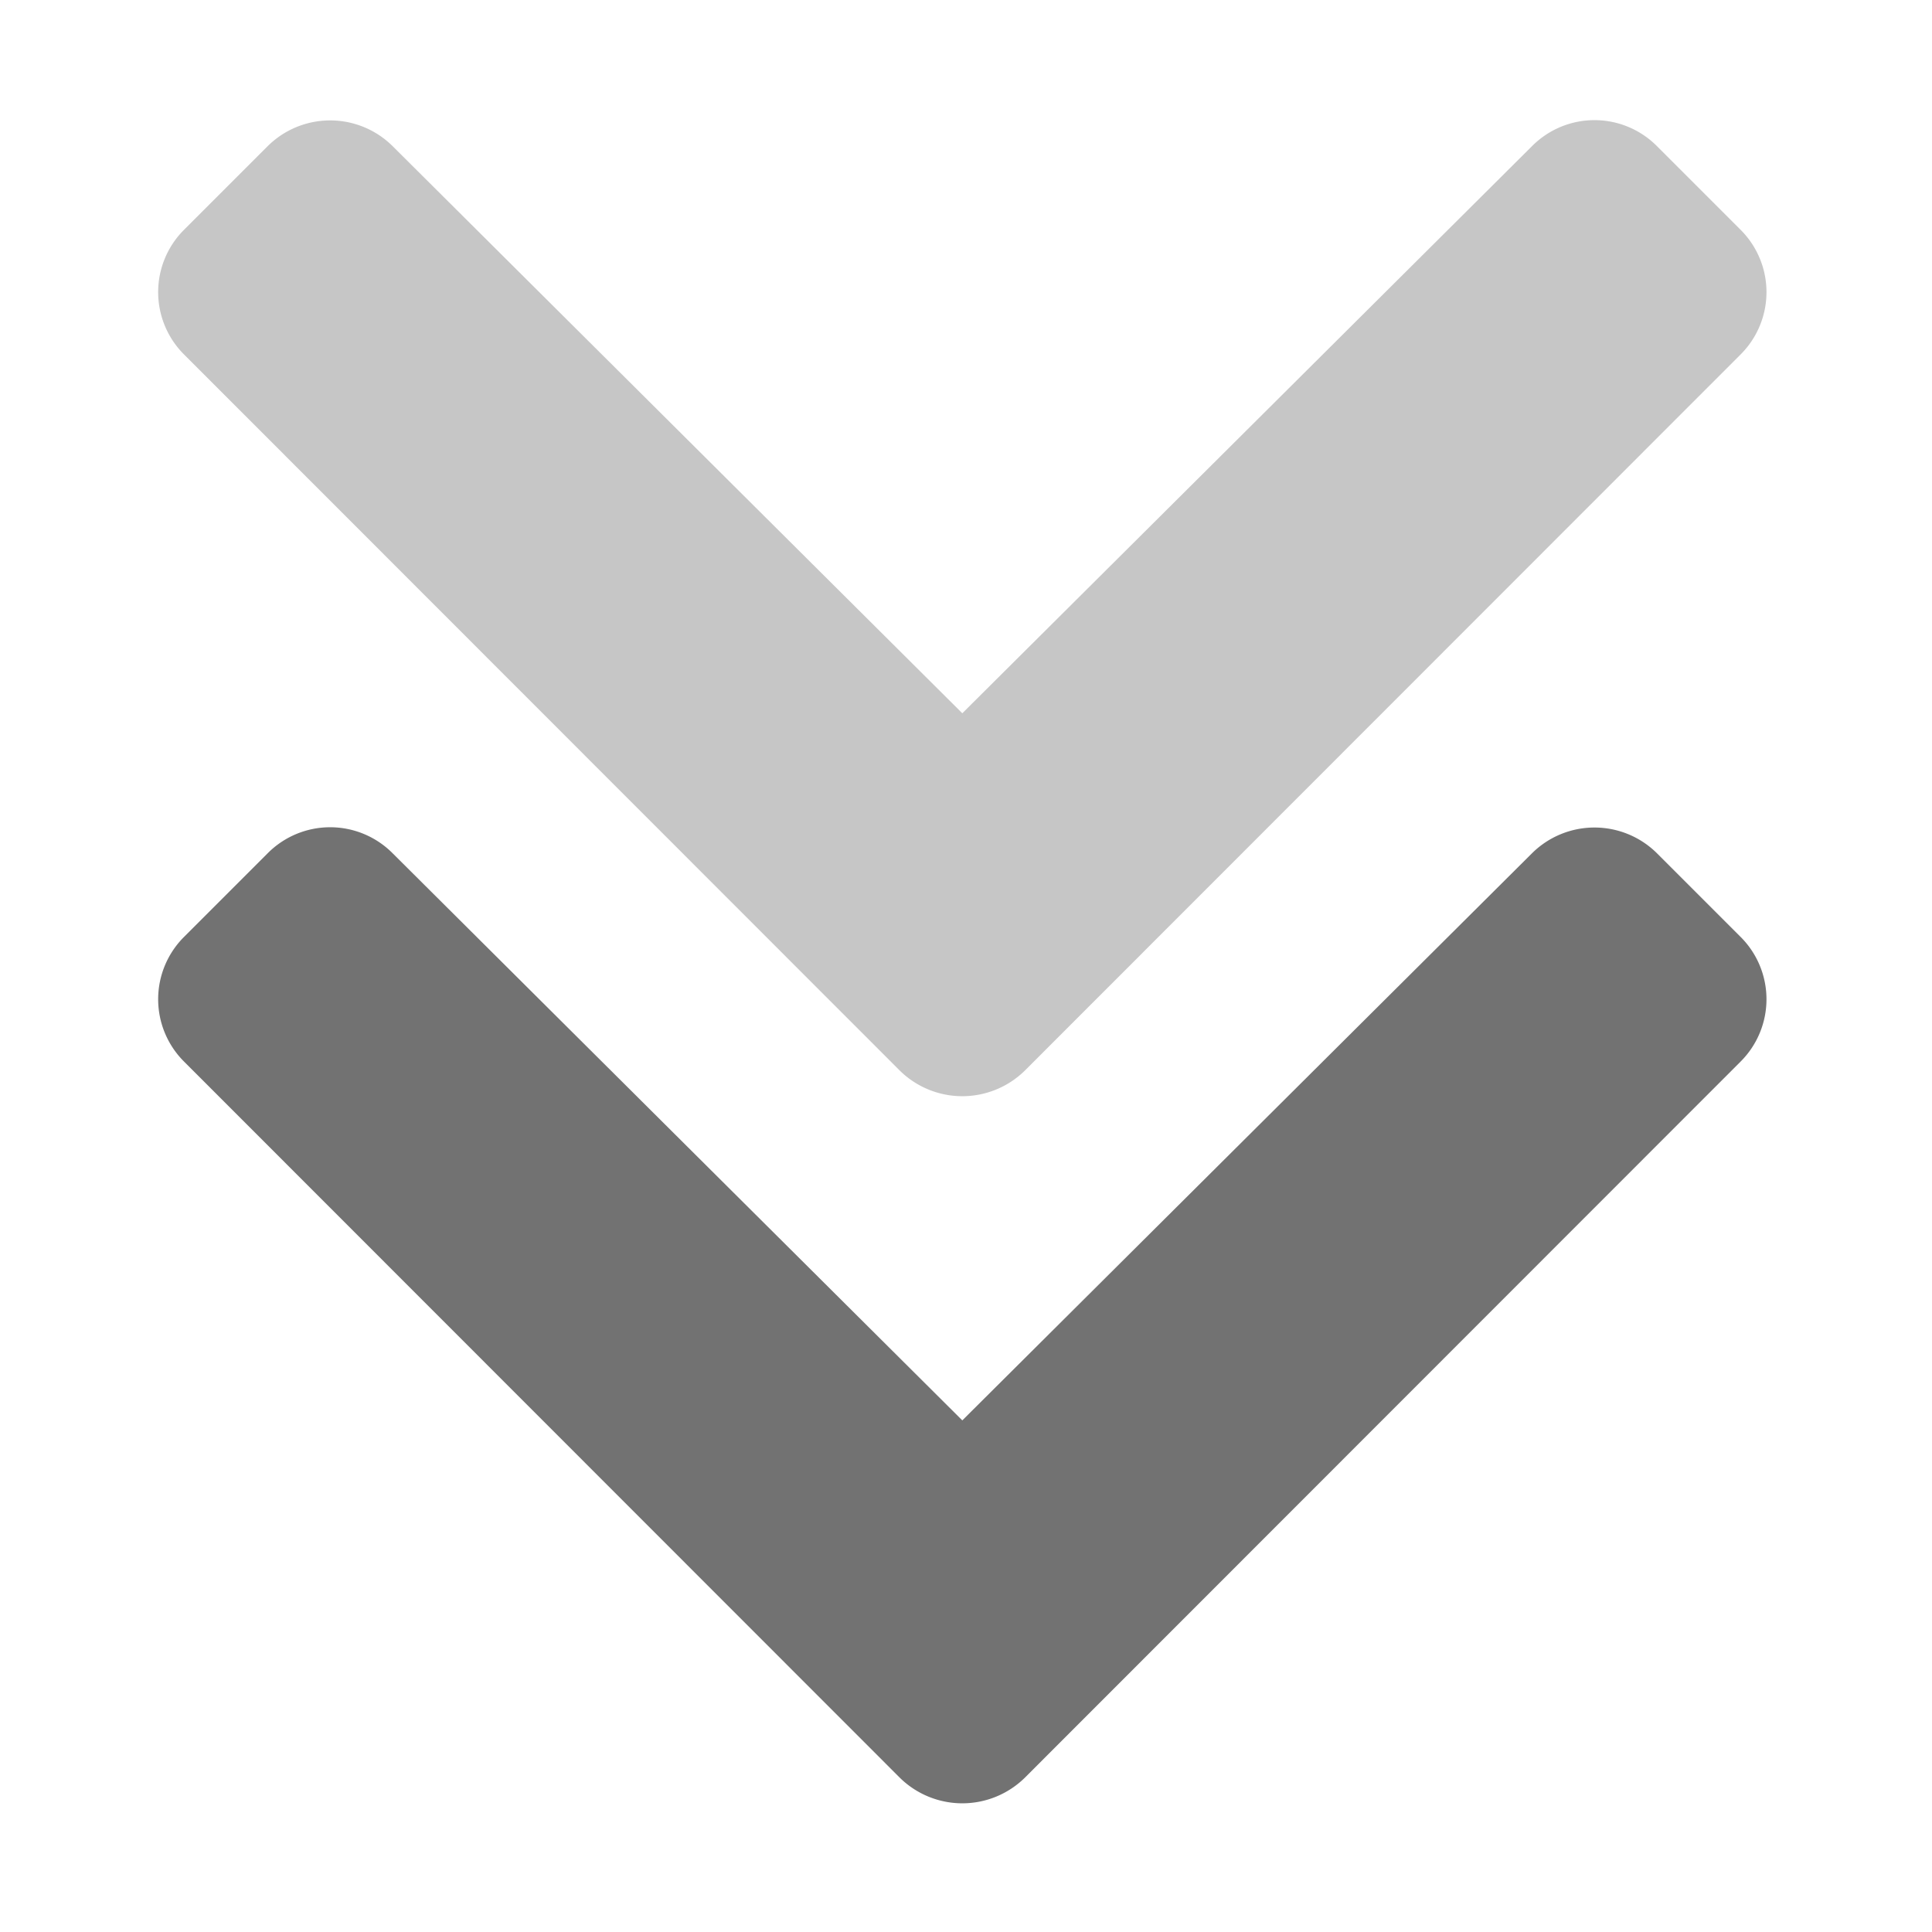 ﻿<?xml version='1.0' encoding='UTF-8'?>
<svg viewBox="-2.275 -0.313 32 32" xmlns="http://www.w3.org/2000/svg">
  <g transform="matrix(0.061, 0, 0, 0.061, 0, 0)">
    <defs>
      <style>.fa-secondary{opacity:.4}</style>
    </defs>
    <path d="M207, 285.54L12.7, 91.14A23.9 23.9 0 0 1 12.7, 57.24L35.4, 34.54A24.08 24.08 0 0 1 69.3, 34.54L224, 188.54L378.7, 34.54A23.9 23.9 0 0 1 412.6, 34.54L435.3, 57.24A23.9 23.9 0 0 1 435.3, 91.14L241, 285.54A24.2 24.2 0 0 1 207, 285.54z" fill="#727272" opacity="0.4" fill-opacity="1" class="Black" />
    <path d="M207, 477.54L12.7, 283.14A23.9 23.9 0 0 1 12.7, 249.24L35.4, 226.54A23.9 23.9 0 0 1 69.3, 226.54L224, 380.54L378.7, 226.54A24.08 24.08 0 0 1 412.6, 226.54L435.3, 249.24A23.9 23.9 0 0 1 435.3, 283.14L241, 477.54A24.2 24.2 0 0 1 207, 477.54z" fill="#727272" fill-opacity="1" class="Black" />
  </g>
</svg>
